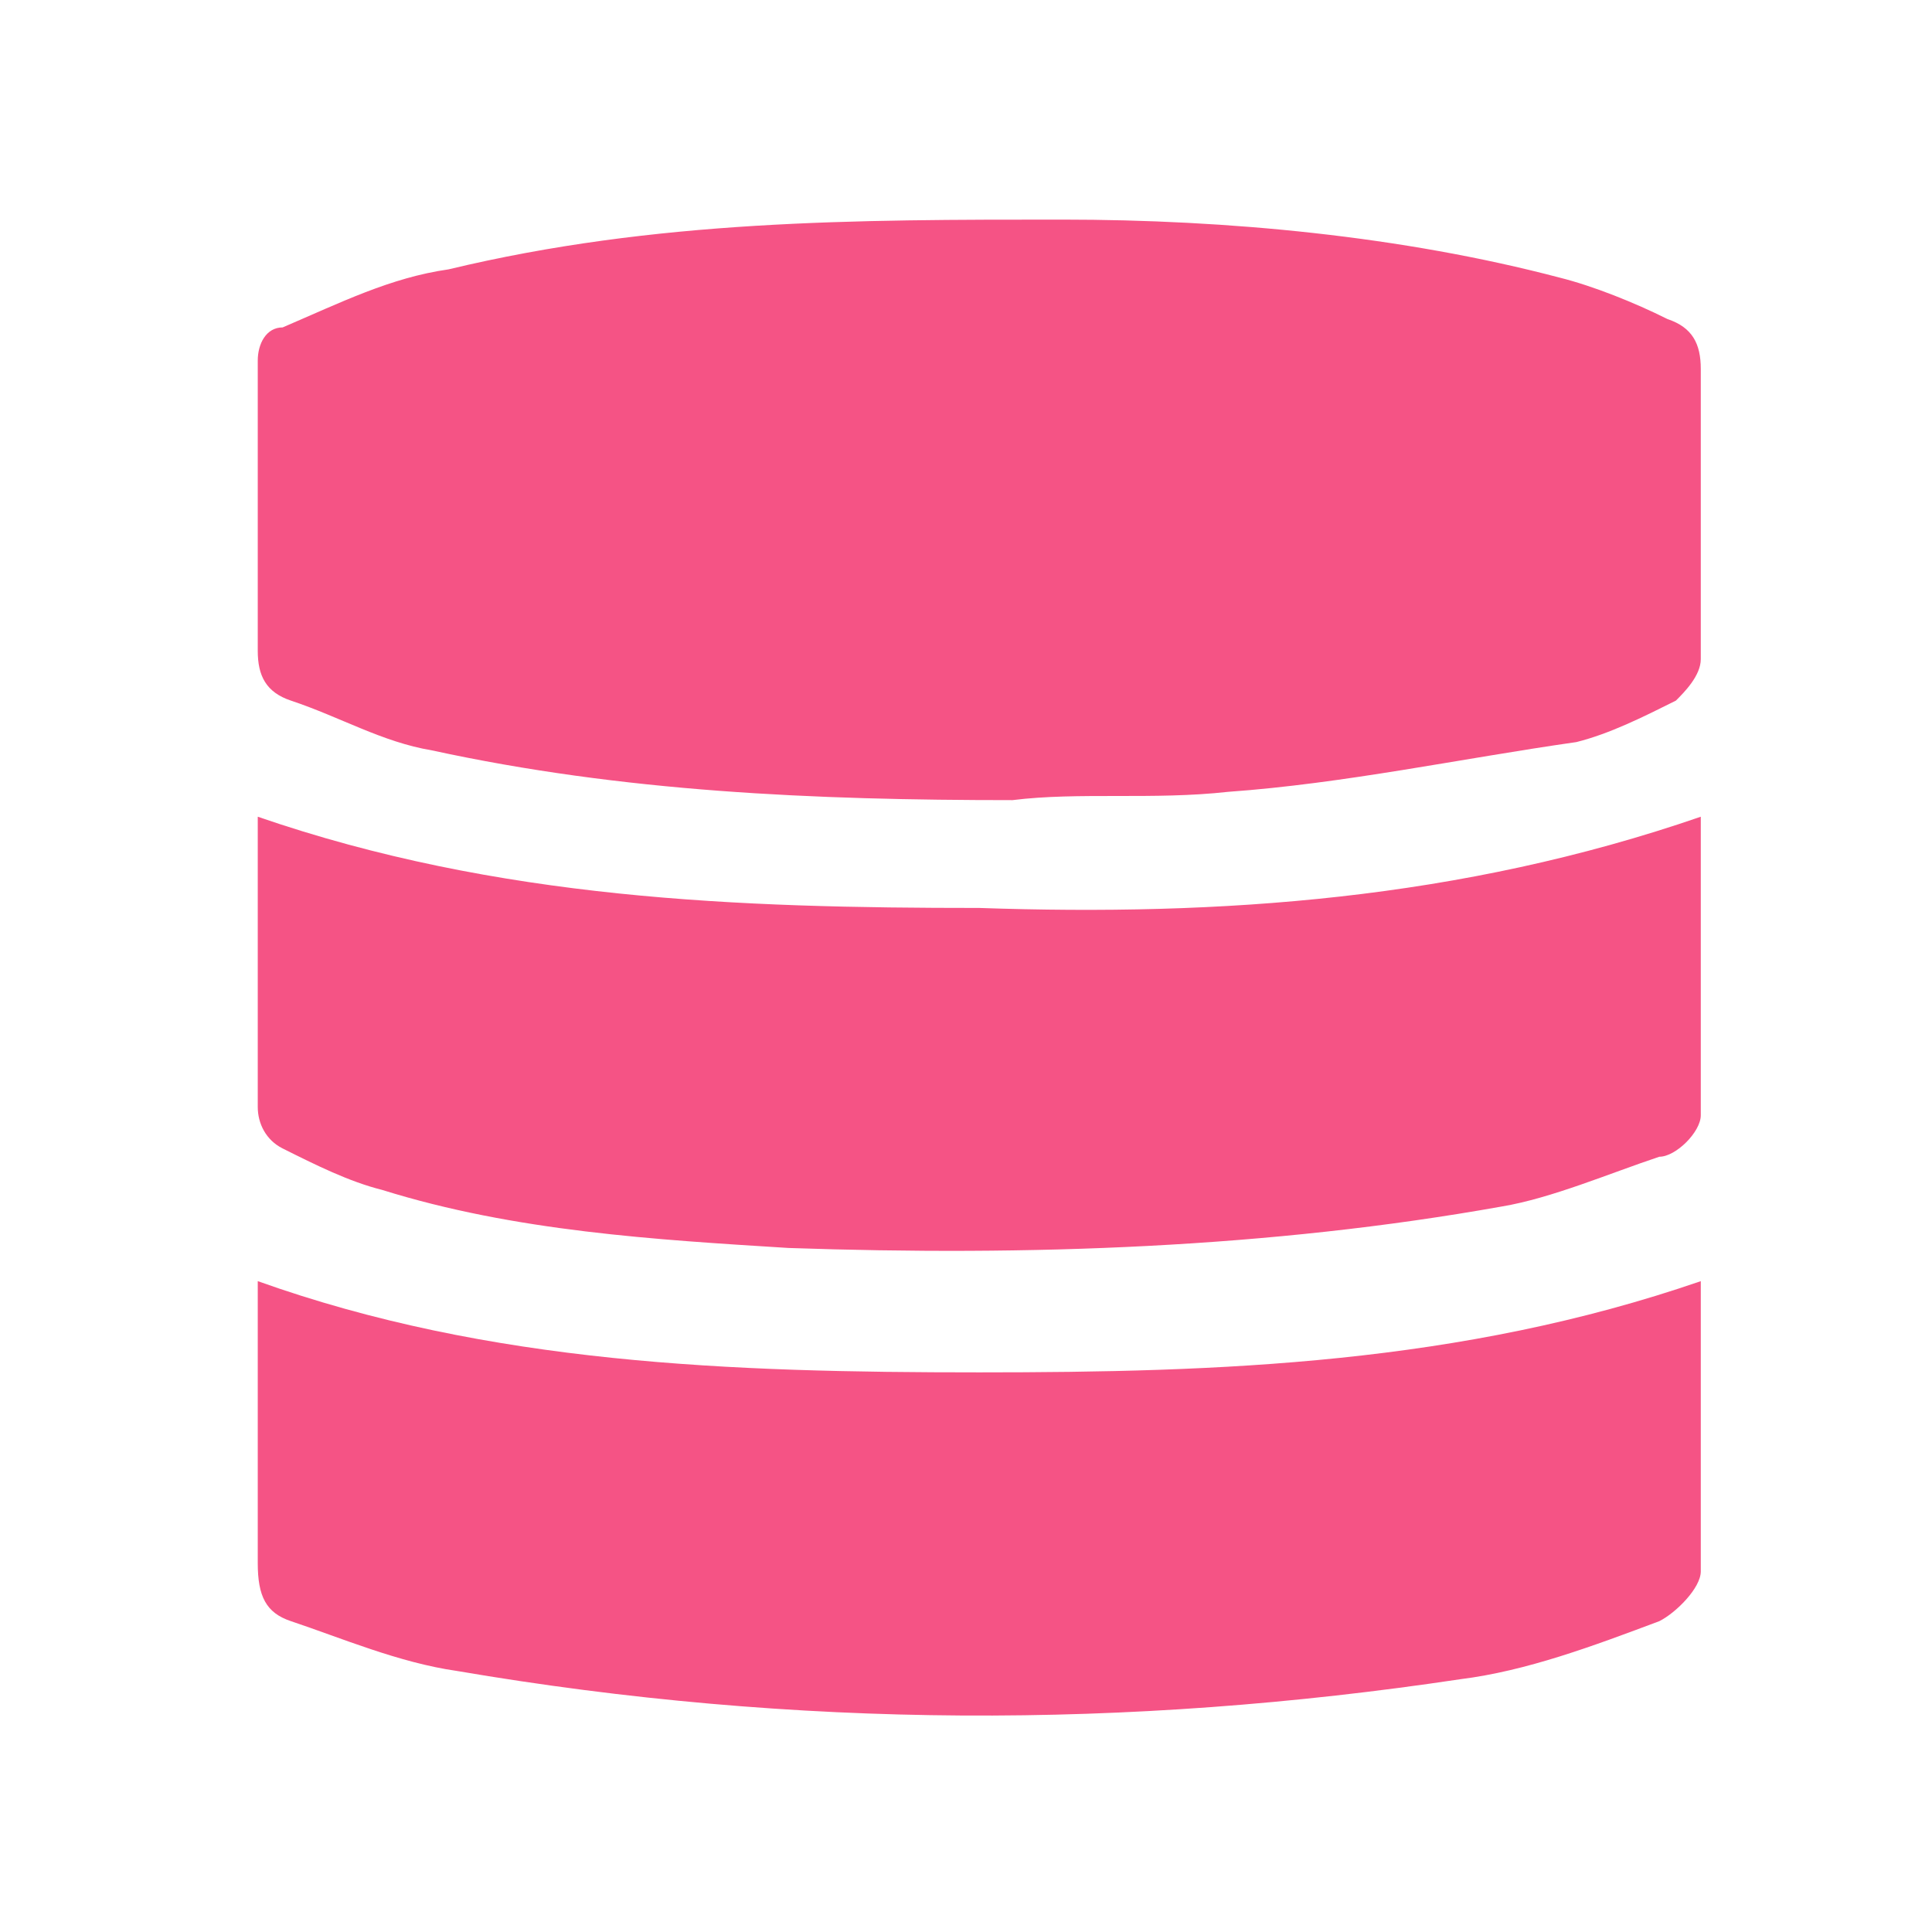 <svg viewBox="4.192 4.352 23.296 23.296" xmlns="http://www.w3.org/2000/svg"><path fill="#F55385" d="M16.4 14c-2.4 0-4.7-.1-7-.6-.6-.1-1.1-.4-1.7-.6-.3-.1-.4-.3-.4-.6V8.7c0-.2.1-.4.3-.4.7-.3 1.3-.6 2-.7C12.1 7 14.5 7 17 7c2 0 4.1.2 6 .7.4.1.9.3 1.3.5.3.1.4.3.4.6v3.5c0 .2-.2.4-.3.5-.4.2-.8.4-1.2.5-1.4.2-2.8.5-4.2.6-.9.1-1.8 0-2.6.1zm8.3.2v3.6c0 .2-.3.5-.5.5-.6.2-1.3.5-1.9.6-2.8.5-5.7.6-8.6.5-1.6-.1-3.3-.2-4.9-.7-.4-.1-.8-.3-1.2-.5-.2-.1-.3-.3-.3-.5v-3.5c2.9 1 5.8 1.1 8.7 1.1 2.9.1 5.8-.1 8.7-1.1zm0 5.6v3.5c0 .2-.3.5-.5.6-.8.3-1.6.6-2.4.7-4 .6-8 .6-12.1-.1-.7-.1-1.4-.4-2-.6-.3-.1-.4-.3-.4-.7v-3.4c2.8 1 5.7 1.1 8.7 1.1 2.9 0 5.8-.1 8.7-1.1z"></path></svg>